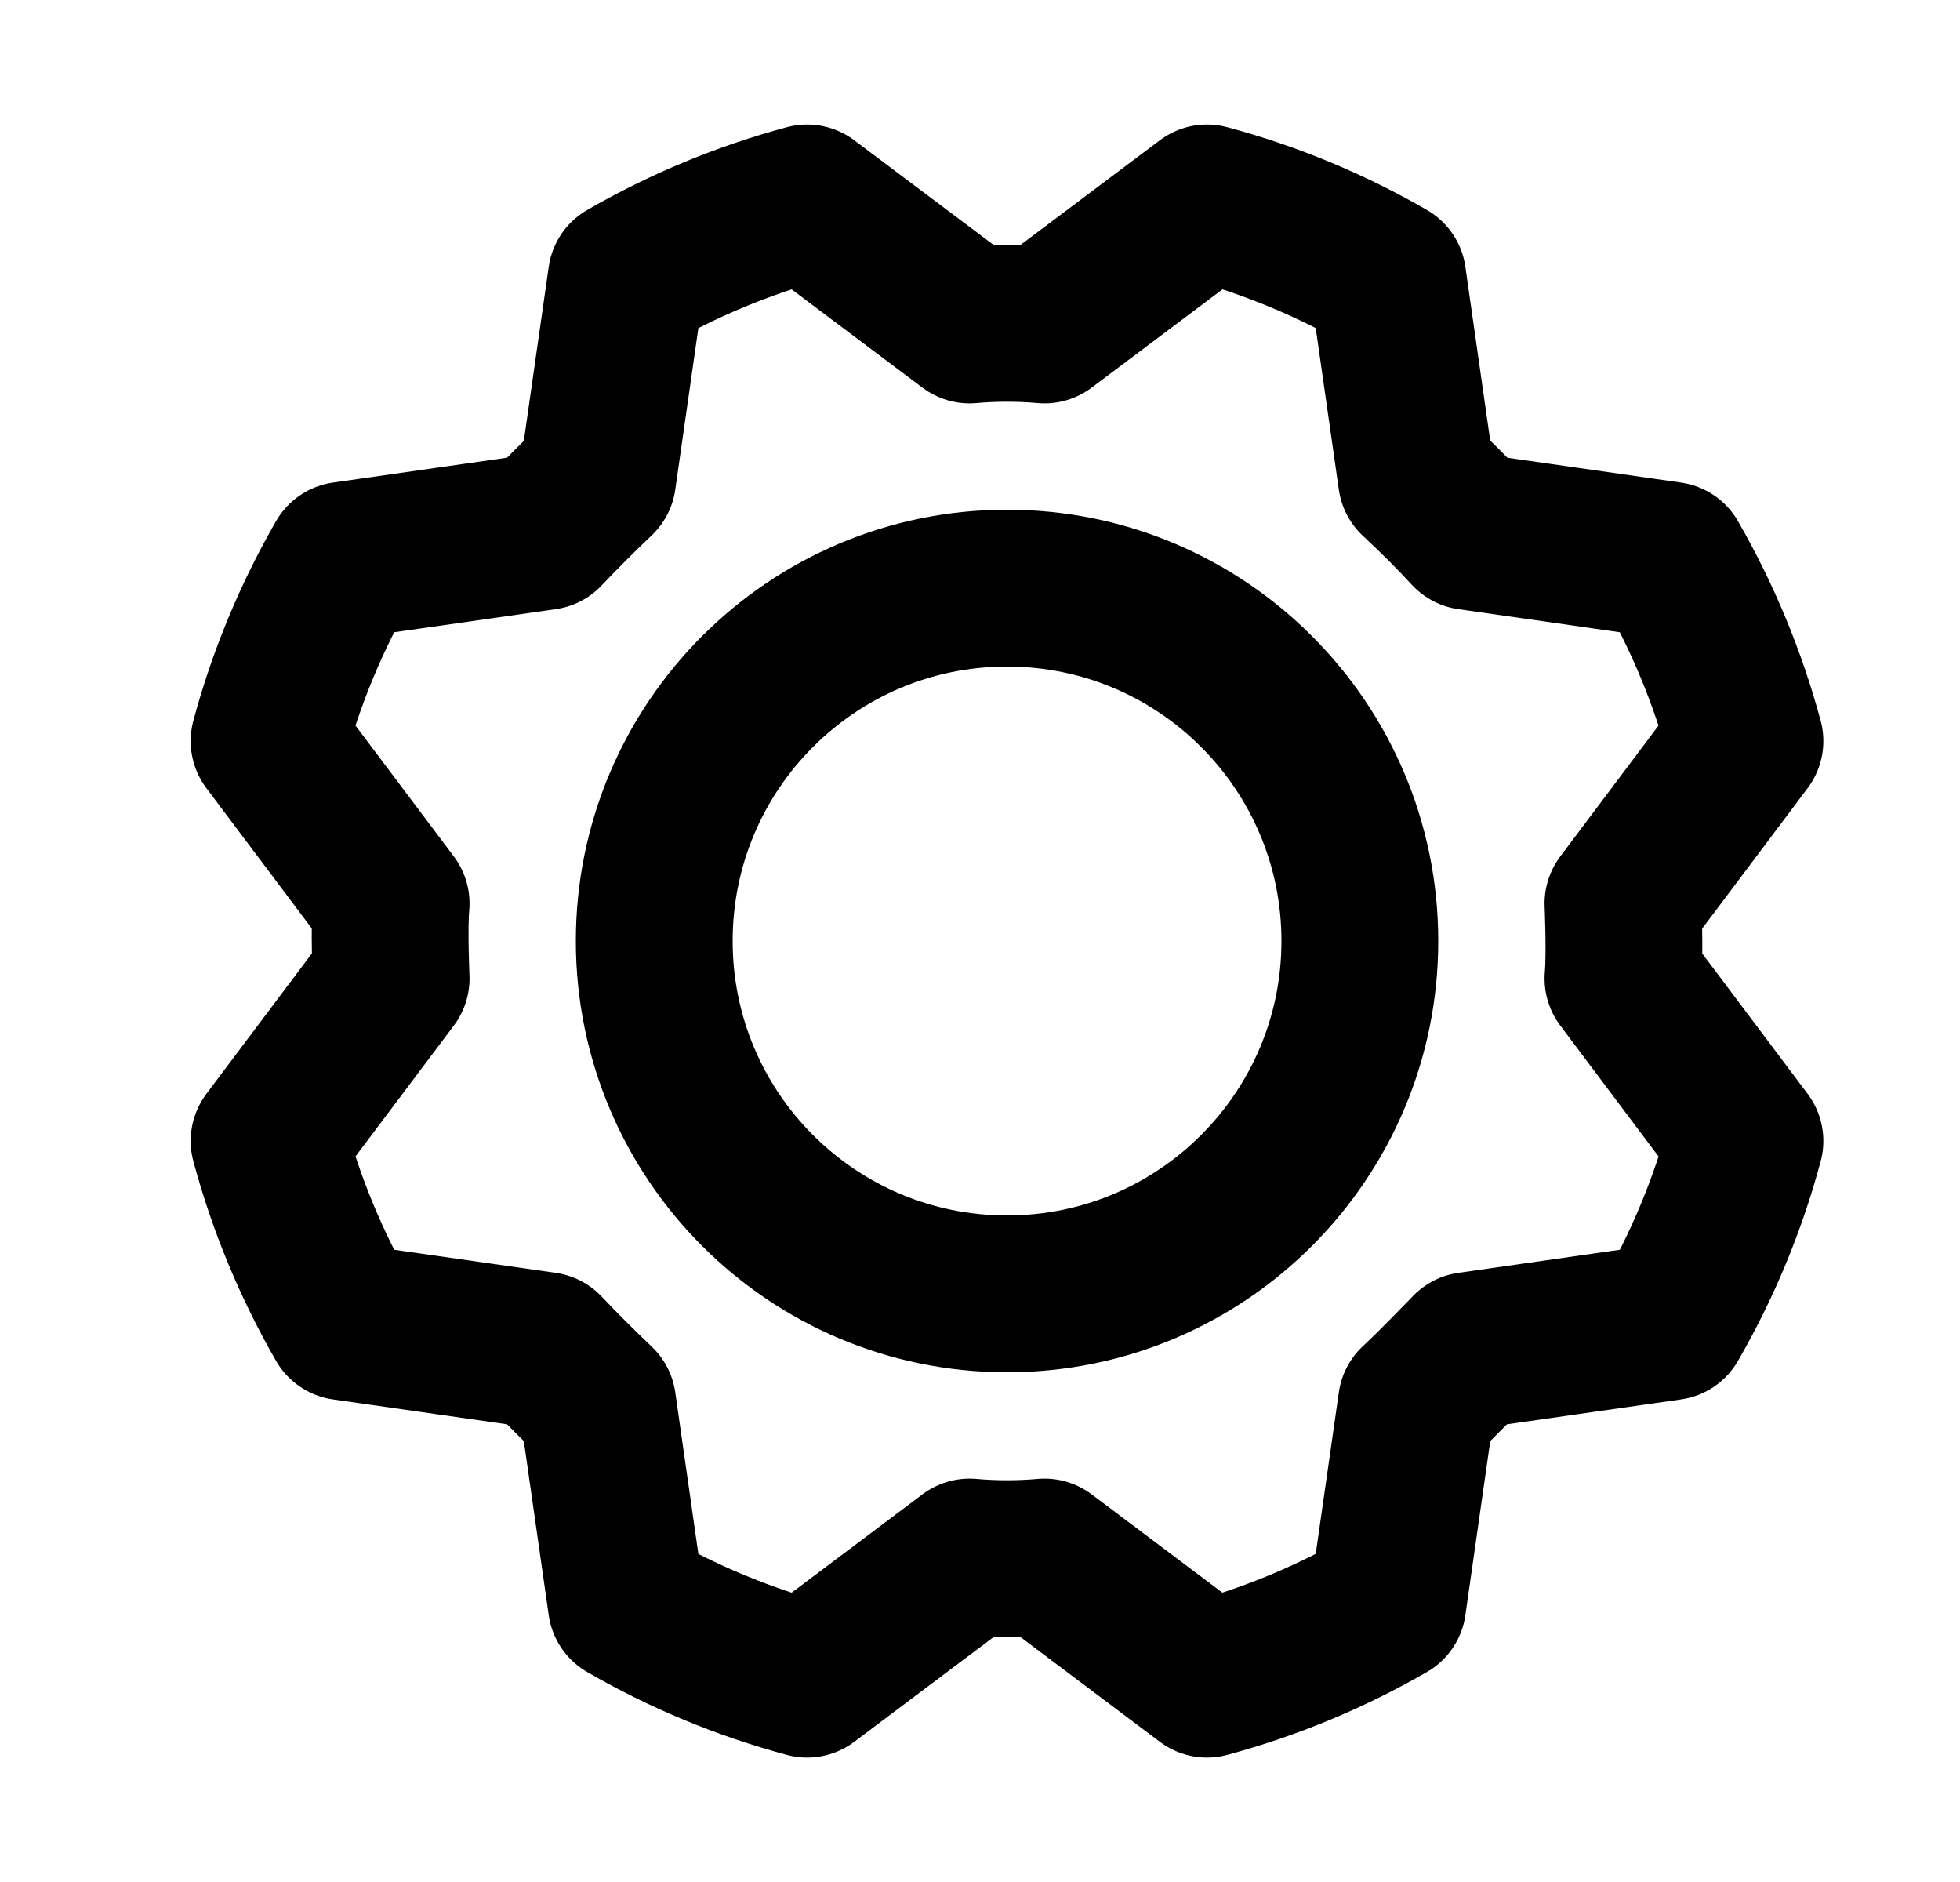 <svg width="25" height="24" viewBox="0 0 25 24" fill="none" xmlns="http://www.w3.org/2000/svg">
<path d="M12.845 16.5C15.33 16.5 17.345 14.485 17.345 12C17.345 9.515 15.33 7.5 12.845 7.5C10.359 7.5 8.345 9.515 8.345 12C8.345 14.485 10.359 16.5 12.845 16.5Z" stroke="black" stroke-width="2" stroke-linecap="round" stroke-linejoin="round"/>
<path d="M18.067 6.103C18.304 6.322 18.529 6.547 18.742 6.778L21.301 7.144C21.718 7.868 22.039 8.643 22.257 9.45L20.701 11.522C20.701 11.522 20.729 12.159 20.701 12.478L22.257 14.55C22.041 15.357 21.719 16.133 21.301 16.856L18.742 17.222C18.742 17.222 18.301 17.681 18.067 17.897L17.701 20.456C16.977 20.873 16.202 21.195 15.395 21.413L13.323 19.856C13.005 19.884 12.685 19.884 12.367 19.856L10.295 21.413C9.488 21.196 8.712 20.874 7.989 20.456L7.623 17.897C7.392 17.678 7.167 17.453 6.948 17.222L4.388 16.856C3.971 16.132 3.65 15.357 3.432 14.55L4.989 12.478C4.989 12.478 4.96 11.841 4.989 11.522L3.432 9.45C3.649 8.643 3.971 7.868 4.388 7.144L6.948 6.778C7.167 6.547 7.392 6.322 7.623 6.103L7.989 3.544C8.713 3.127 9.488 2.805 10.295 2.588L12.367 4.144C12.685 4.116 13.005 4.116 13.323 4.144L15.395 2.588C16.202 2.804 16.977 3.126 17.701 3.544L18.067 6.103Z" stroke="black" stroke-width="2" stroke-linecap="round" stroke-linejoin="round"/>
</svg>
